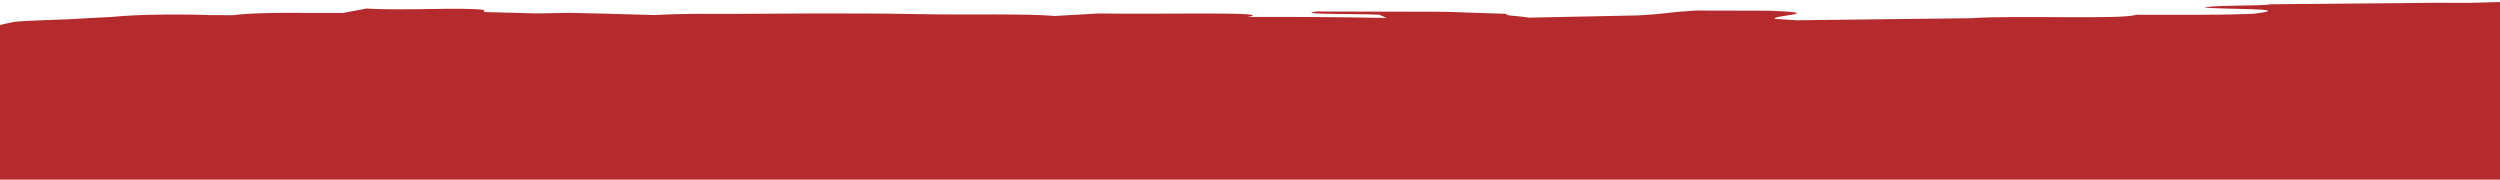 <svg xmlns="http://www.w3.org/2000/svg" width="1920" height="138" viewBox="0 0 1920 138" fill="none">
    <path d="M-86.881 571.432L-86.881 573.914L-72.583 573.914C-76.172 574.637 -79.663 575.36 -81.692 576.083C-81.77 576.18 -81.926 576.395 -82.063 576.591C-71.686 576.61 -59.631 576.649 -49.254 576.669C-41.218 577.49 -33.162 578.33 -25.047 579.151C-11.842 579.991 -0.353 580.831 14.628 581.671C20.323 583.41 27.677 585.247 35.108 586.986C40.707 588.823 84.673 587.807 108.587 588.178C118.359 588.96 129.887 589.898 139.698 590.679C137.241 591.676 133.183 592.594 130.706 593.591C151.577 593.473 174.106 593.356 196.655 593.239C214.62 592.262 222.169 591.383 231.531 590.386C294.262 592.164 249.067 587.592 308.052 587.221C312.344 588.549 342.051 588.12 357.48 588.256C357.831 587.748 358.124 587.338 359.548 585.325C451.966 584.231 385.51 590.152 438.683 590.894C489.924 591.734 444.378 587.67 482.415 587.651C544.15 593.278 667.836 589.526 762.381 590.249C764.838 589.233 762.186 588.12 773.089 587.338C801.119 586.771 829.266 586.185 857.315 585.618C871.32 587.787 918.388 587.279 940.137 585.814C974.72 585.892 996.333 587.064 996.762 588.882C1046.89 588.901 1097.8 585.286 1147.29 586.302C1155.44 586.967 1163.58 587.631 1171.81 588.295C1155.64 589.175 1140.54 588.53 1130.04 588.706C1102.91 590.367 1130.84 592.457 1169.37 591.735C1175.32 590.738 1181.15 589.741 1187.02 588.843C1244.39 588.374 1236.62 592.008 1258.51 592.868C1307.22 594.92 1349.27 591.676 1384.15 591.246C1388.01 593.083 1403.4 593.317 1423.14 594.783C1447.33 597.264 1527.57 596.248 1571.28 597.987C1629.61 593.767 1636.88 600.586 1711.37 597.929C1730.2 598.183 1765.83 599.179 1750.8 600.86C1731 601.935 1724.31 604.143 1683.17 603.635C1694.74 606.8 1638.99 604.944 1622.41 606.429C1614.9 607.23 1605.73 608.011 1596.51 608.793C1582.32 609.243 1568.2 609.672 1554.1 610.102C1535.28 612.291 1463.77 613.131 1499.23 616.863C1518.25 616.902 1538.92 616.961 1557.86 617C1567.38 615.808 1575.07 614.714 1584.45 613.62C1590.58 612.31 1596.62 611.118 1604.46 609.809C1616.3 610.141 1631.6 610.474 1653.52 611.353C1655.2 611.353 1658.69 611.353 1660.45 611.353C1660.97 610.552 1661.58 609.731 1662.12 608.93C1742.74 607.406 1832.72 607.308 1873.66 603.166C1896.06 603.263 1919.77 603.361 1940.88 603.166C1951.43 603.068 1961.34 602.892 1970.1 602.618C1975.03 602.443 1979.64 602.267 1983.85 602.13C1990.05 601.935 1995.61 601.72 2000.47 601.446C2010.09 600.684 2028.21 600.235 2049 599.902C2048.8 585.052 2048.59 568.775 2048.38 553.104C2048.26 545.405 2048.14 537.843 2048.04 530.672C2047.89 526.158 2047.75 521.879 2047.63 518.01C2046.99 502.553 2045.98 493.604 2044.03 501.166C2045.25 455.227 2041.84 482.29 2040.75 472.833C2041.16 514.707 2038.39 483.287 2038.6 521.566C2036.87 530.691 2036.42 504.41 2035.33 495.03C2035.7 469.276 2034.68 426.992 2036.42 421.286C2035.97 398.443 2038.72 350.14 2035.66 361.903C2030.1 402.899 2034.55 281.417 2030.49 283.665C2029.98 241.81 2030.04 219.299 2028.81 182.095C2028.07 171.133 2027.21 158.451 2026.47 147.528C2026.92 130.509 2027.17 111.633 2025.11 87.657C2024.91 108.311 2024.73 127.226 2024.56 146.141C2023.88 154.524 2023.41 157.748 2023.06 157.552L2023.06 19.873L1953.81 19.873C1957.58 19.619 1962.65 19.423 1968.56 19.247C1976.36 19.052 1985.61 18.817 1995.2 18.563C2005.01 18.309 2015.37 17.958 2025.48 17.45C2025.69 21.436 2025.96 25.285 2026.26 28.92C2027.88 34.254 2028.91 26.946 2029.69 13.229C2023.02 12.779 2014.32 12.428 2005.13 12.076C2000.49 11.9 1995.79 11.724 1991.18 11.549C1986.64 11.353 1982.21 11.177 1978.06 11.001C1963.8 10.239 1953.64 9.321 1957.73 7.758C1961.5 7.543 1966.22 7.425 1971.5 7.347C1974.14 7.347 1976.93 7.308 1979.79 7.289C1983.48 7.289 1987.26 7.289 1991.11 7.289C2006.58 7.328 2022.65 7.445 2035.48 7.367C2035.58 21.573 2035.93 31.44 2036.93 31.049C2036.85 38.397 2036.75 45.822 2036.67 53.208C2036.67 59.578 2036.67 65.909 2036.67 72.123C2036.75 83.007 2036.98 93.441 2037.32 102.781C2038 121.442 2039.15 135.687 2040.52 140.084C2040.67 121.13 2041.16 102.43 2041.47 83.397C2041.53 78.63 2041.59 73.862 2041.67 69.055C2041.69 63.037 2041.7 56.96 2041.72 50.844C2041.72 36.833 2041.59 22.608 2041.3 8.402C2041.35 6.038 2041.41 3.674 2041.49 1.329C2024.54 0.88 2007.57 0.45 1990.74 0C1987.56 0.02 1984.53 0.059 1981.59 0.078C1979.4 0.117 1977.26 0.157 1975.13 0.196C1971.19 0.274 1967.23 0.371 1962.84 0.45C1939.98 1.055 1917.1 1.661 1895.88 2.208C1888.99 2.208 1883.81 2.169 1878.62 2.169C1875.16 2.169 1873.47 2.169 1870.02 2.15C1828.23 2.521 1779.61 2.951 1744.69 3.263C1735.02 4.748 1708.12 3.693 1692.98 5.569C1696.86 7.406 1768.76 5.96 1730.98 10.532C1707.69 11.685 1669.85 11.392 1640.49 11.333C1630.89 15.163 1546.96 11.607 1514.13 13.971C1468.86 14.518 1423.53 15.046 1379.91 15.574C1373.28 15.144 1368.27 14.831 1363.37 14.518C1358.16 12.076 1406.27 10.063 1359.12 8.226C1340.18 8.187 1321.18 8.129 1302.16 8.09C1278.66 9.555 1283.28 10.376 1258.02 11.841C1229.99 12.408 1201.88 12.994 1173.84 13.561C1167.89 12.232 1150.86 11.783 1158.6 10.689C1143.43 10.181 1126.49 9.614 1109.56 9.047C1076.76 8.969 1044.02 8.891 1011.22 8.813C992.198 11.294 1044.65 10.415 1059.61 11.353C1060.72 12.174 1063.61 12.975 1064.78 13.795C1023.82 12.994 991.047 12.916 958.101 13.033C983.674 8.637 881.6 11.236 844.149 10.317C831.607 11.04 820.839 11.646 809.975 12.271C790.508 10.396 737.96 11.392 719.215 11.04C705.541 10.845 691.809 10.63 678.135 10.434C660.873 10.395 645.346 10.356 628.064 10.317C605.496 10.434 582.986 10.552 562.135 10.669C546.549 10.728 529.599 10.181 502.759 11.548C489.222 11.177 475.666 10.806 462.031 10.434C453.546 10.239 444.983 10.024 438.215 9.868C429.437 10.024 420.718 10.161 411.96 10.317C398.345 9.946 384.788 9.575 371.271 9.203C371.544 8.793 371.856 8.285 372.266 7.777C356.817 5.198 311.271 8.441 281.486 6.546C275.517 7.679 269.47 8.813 263.502 9.946C235.725 10.18 198.547 8.969 179.354 11.665C172.429 11.665 167.28 11.646 162.091 11.626C143.6 10.864 107.299 10.786 86.779 12.955C75.973 13.541 63.489 14.108 52.664 14.792C33.099 15.554 11.936 16.121 9.517 17.117C5.46 17.918 1.461 18.72 -0.841 19.521C-2.791 19.618 -4.761 19.735 -6.79 19.833L-86.861 19.833L-86.861 571.198C-87.056 571.276 -87.037 571.354 -86.861 571.432L-86.881 571.432Z" fill="#B52A2D"/>
  </svg>